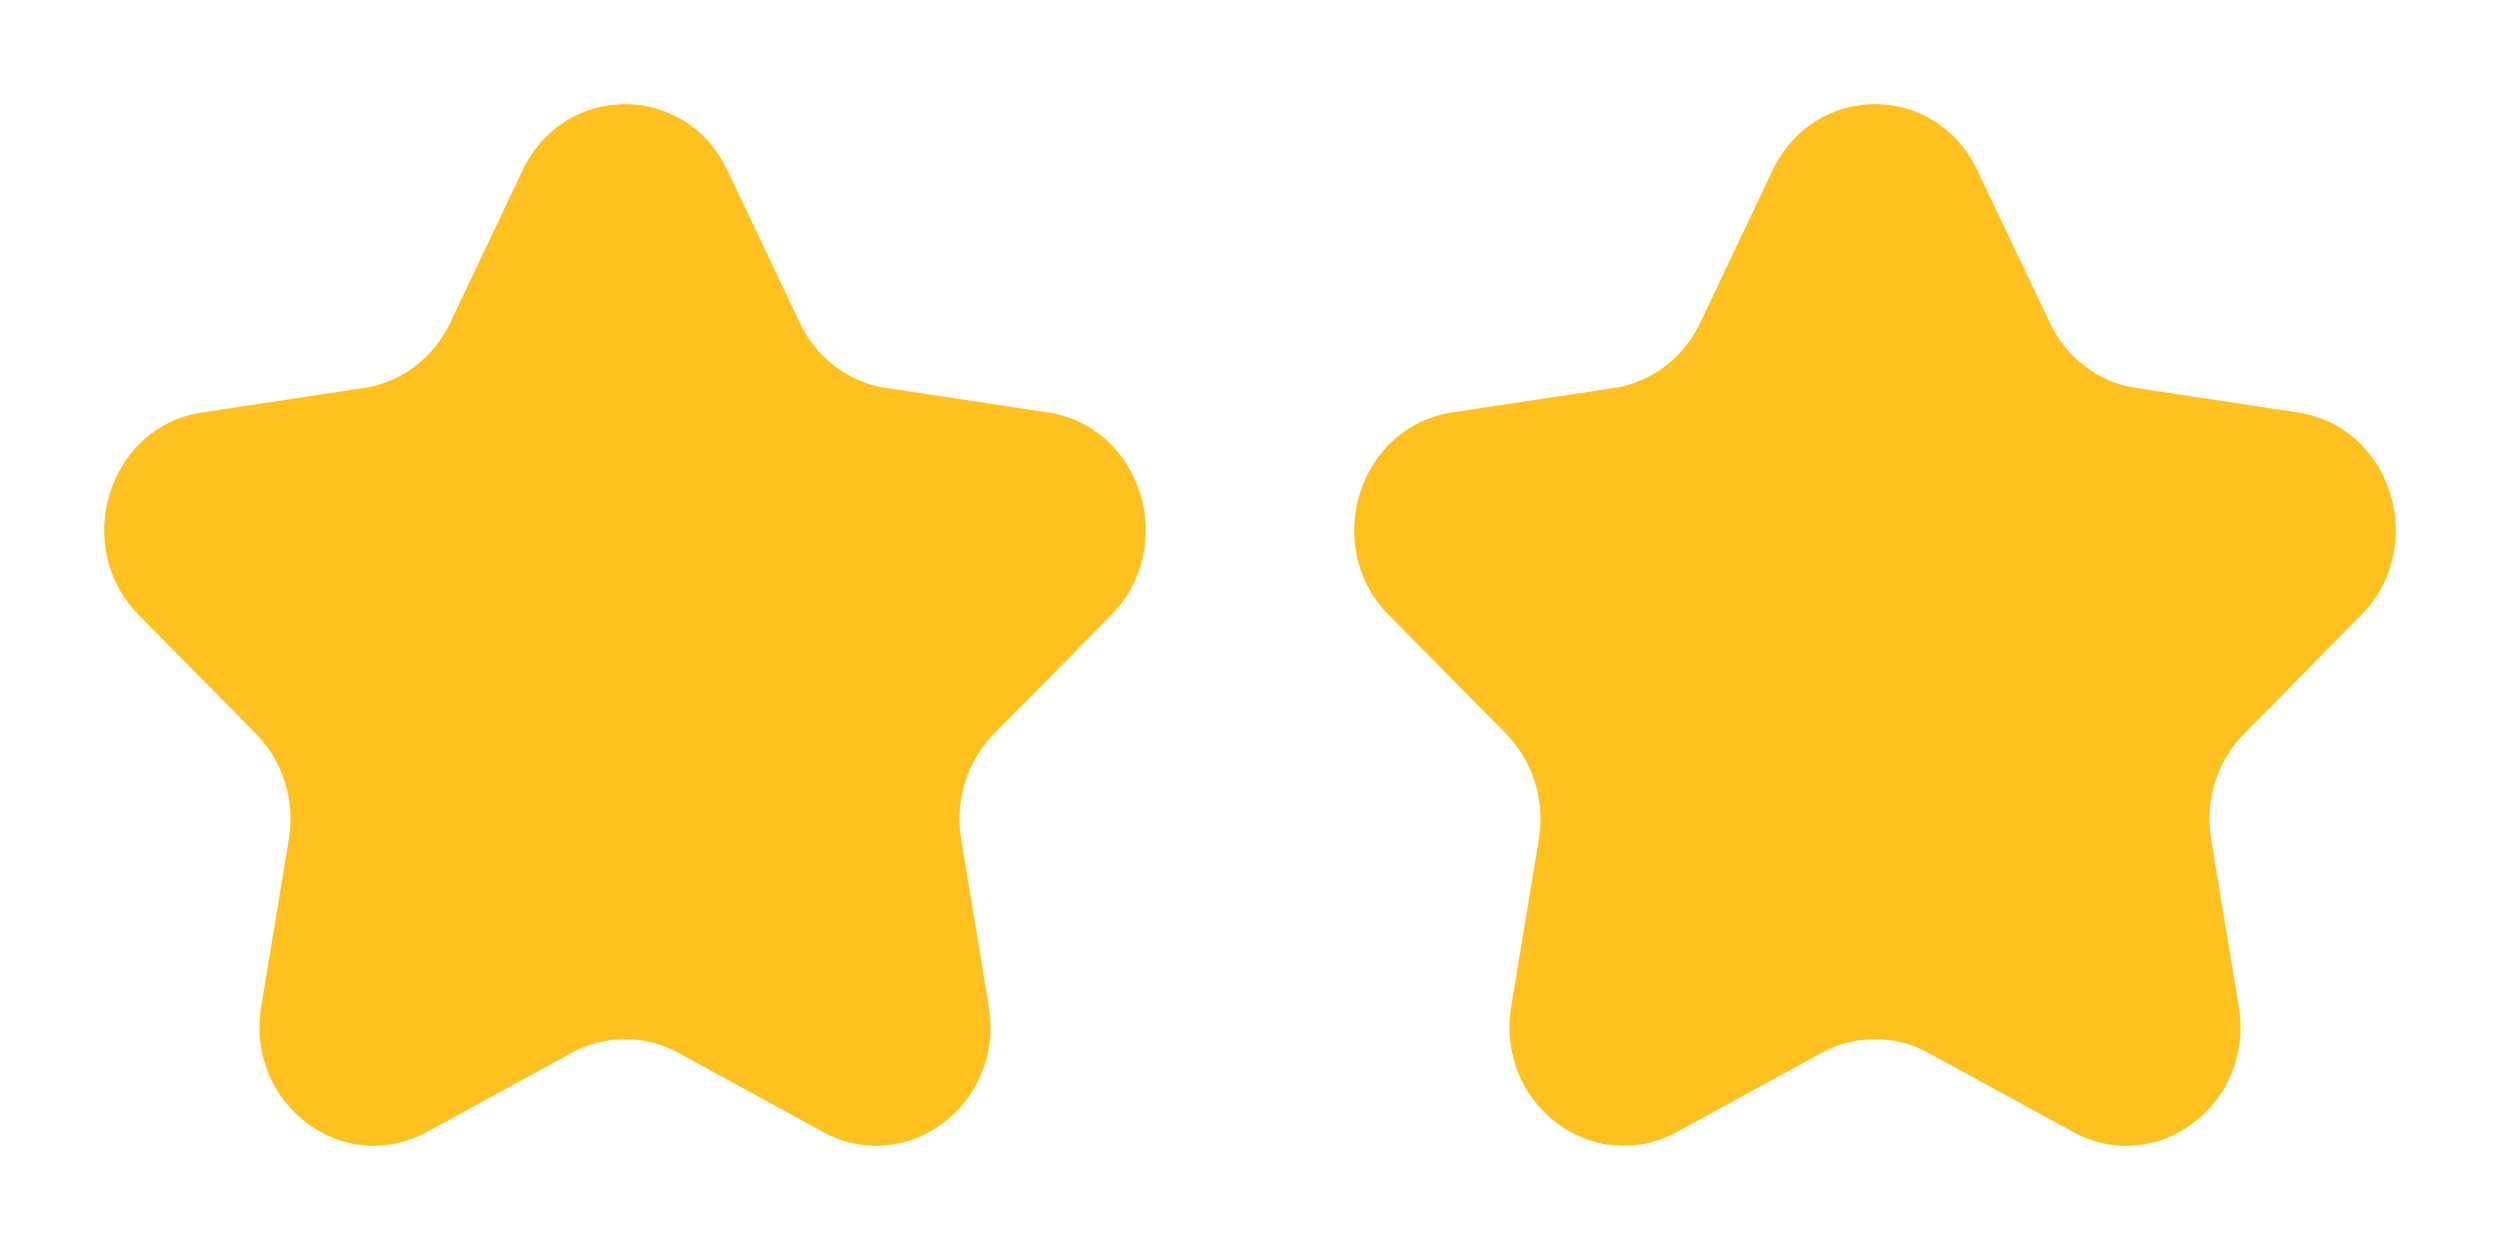 <svg width="40" height="20" viewBox="0 0 40 20" fill="#FFC11F" xmlns="http://www.w3.org/2000/svg">
<path d="M8.361 2.726C9.031 1.313 10.969 1.313 11.639 2.726L12.798 5.167C13.065 5.728 13.579 6.117 14.175 6.207L16.766 6.599C18.265 6.825 18.864 8.741 17.779 9.841L15.904 11.741C15.473 12.178 15.277 12.807 15.378 13.424L15.821 16.107C16.077 17.66 14.51 18.844 13.168 18.111L10.851 16.844C10.318 16.553 9.682 16.553 9.149 16.844L6.831 18.111C5.49 18.844 3.923 17.66 4.179 16.107L4.622 13.424C4.723 12.807 4.527 12.178 4.096 11.741L2.221 9.841C1.136 8.741 1.734 6.825 3.234 6.599L5.825 6.207C6.421 6.117 6.935 5.728 7.202 5.167L8.361 2.726Z" stroke="none" stroke-opacity="0.8" stroke-linejoin="round"/>
<path d="M28.361 2.726C29.031 1.313 30.969 1.313 31.639 2.726L32.798 5.167C33.065 5.728 33.579 6.117 34.175 6.207L36.766 6.599C38.266 6.825 38.864 8.741 37.779 9.841L35.904 11.741C35.473 12.178 35.277 12.807 35.378 13.424L35.821 16.107C36.077 17.66 34.51 18.844 33.169 18.111L30.851 16.844C30.318 16.553 29.682 16.553 29.149 16.844L26.831 18.111C25.49 18.844 23.923 17.66 24.179 16.107L24.622 13.424C24.723 12.807 24.527 12.178 24.096 11.741L22.221 9.841C21.136 8.741 21.734 6.825 23.234 6.599L25.825 6.207C26.421 6.117 26.935 5.728 27.202 5.167L28.361 2.726Z" stroke="none" stroke-opacity="0.8" stroke-linejoin="round"/>
</svg>
